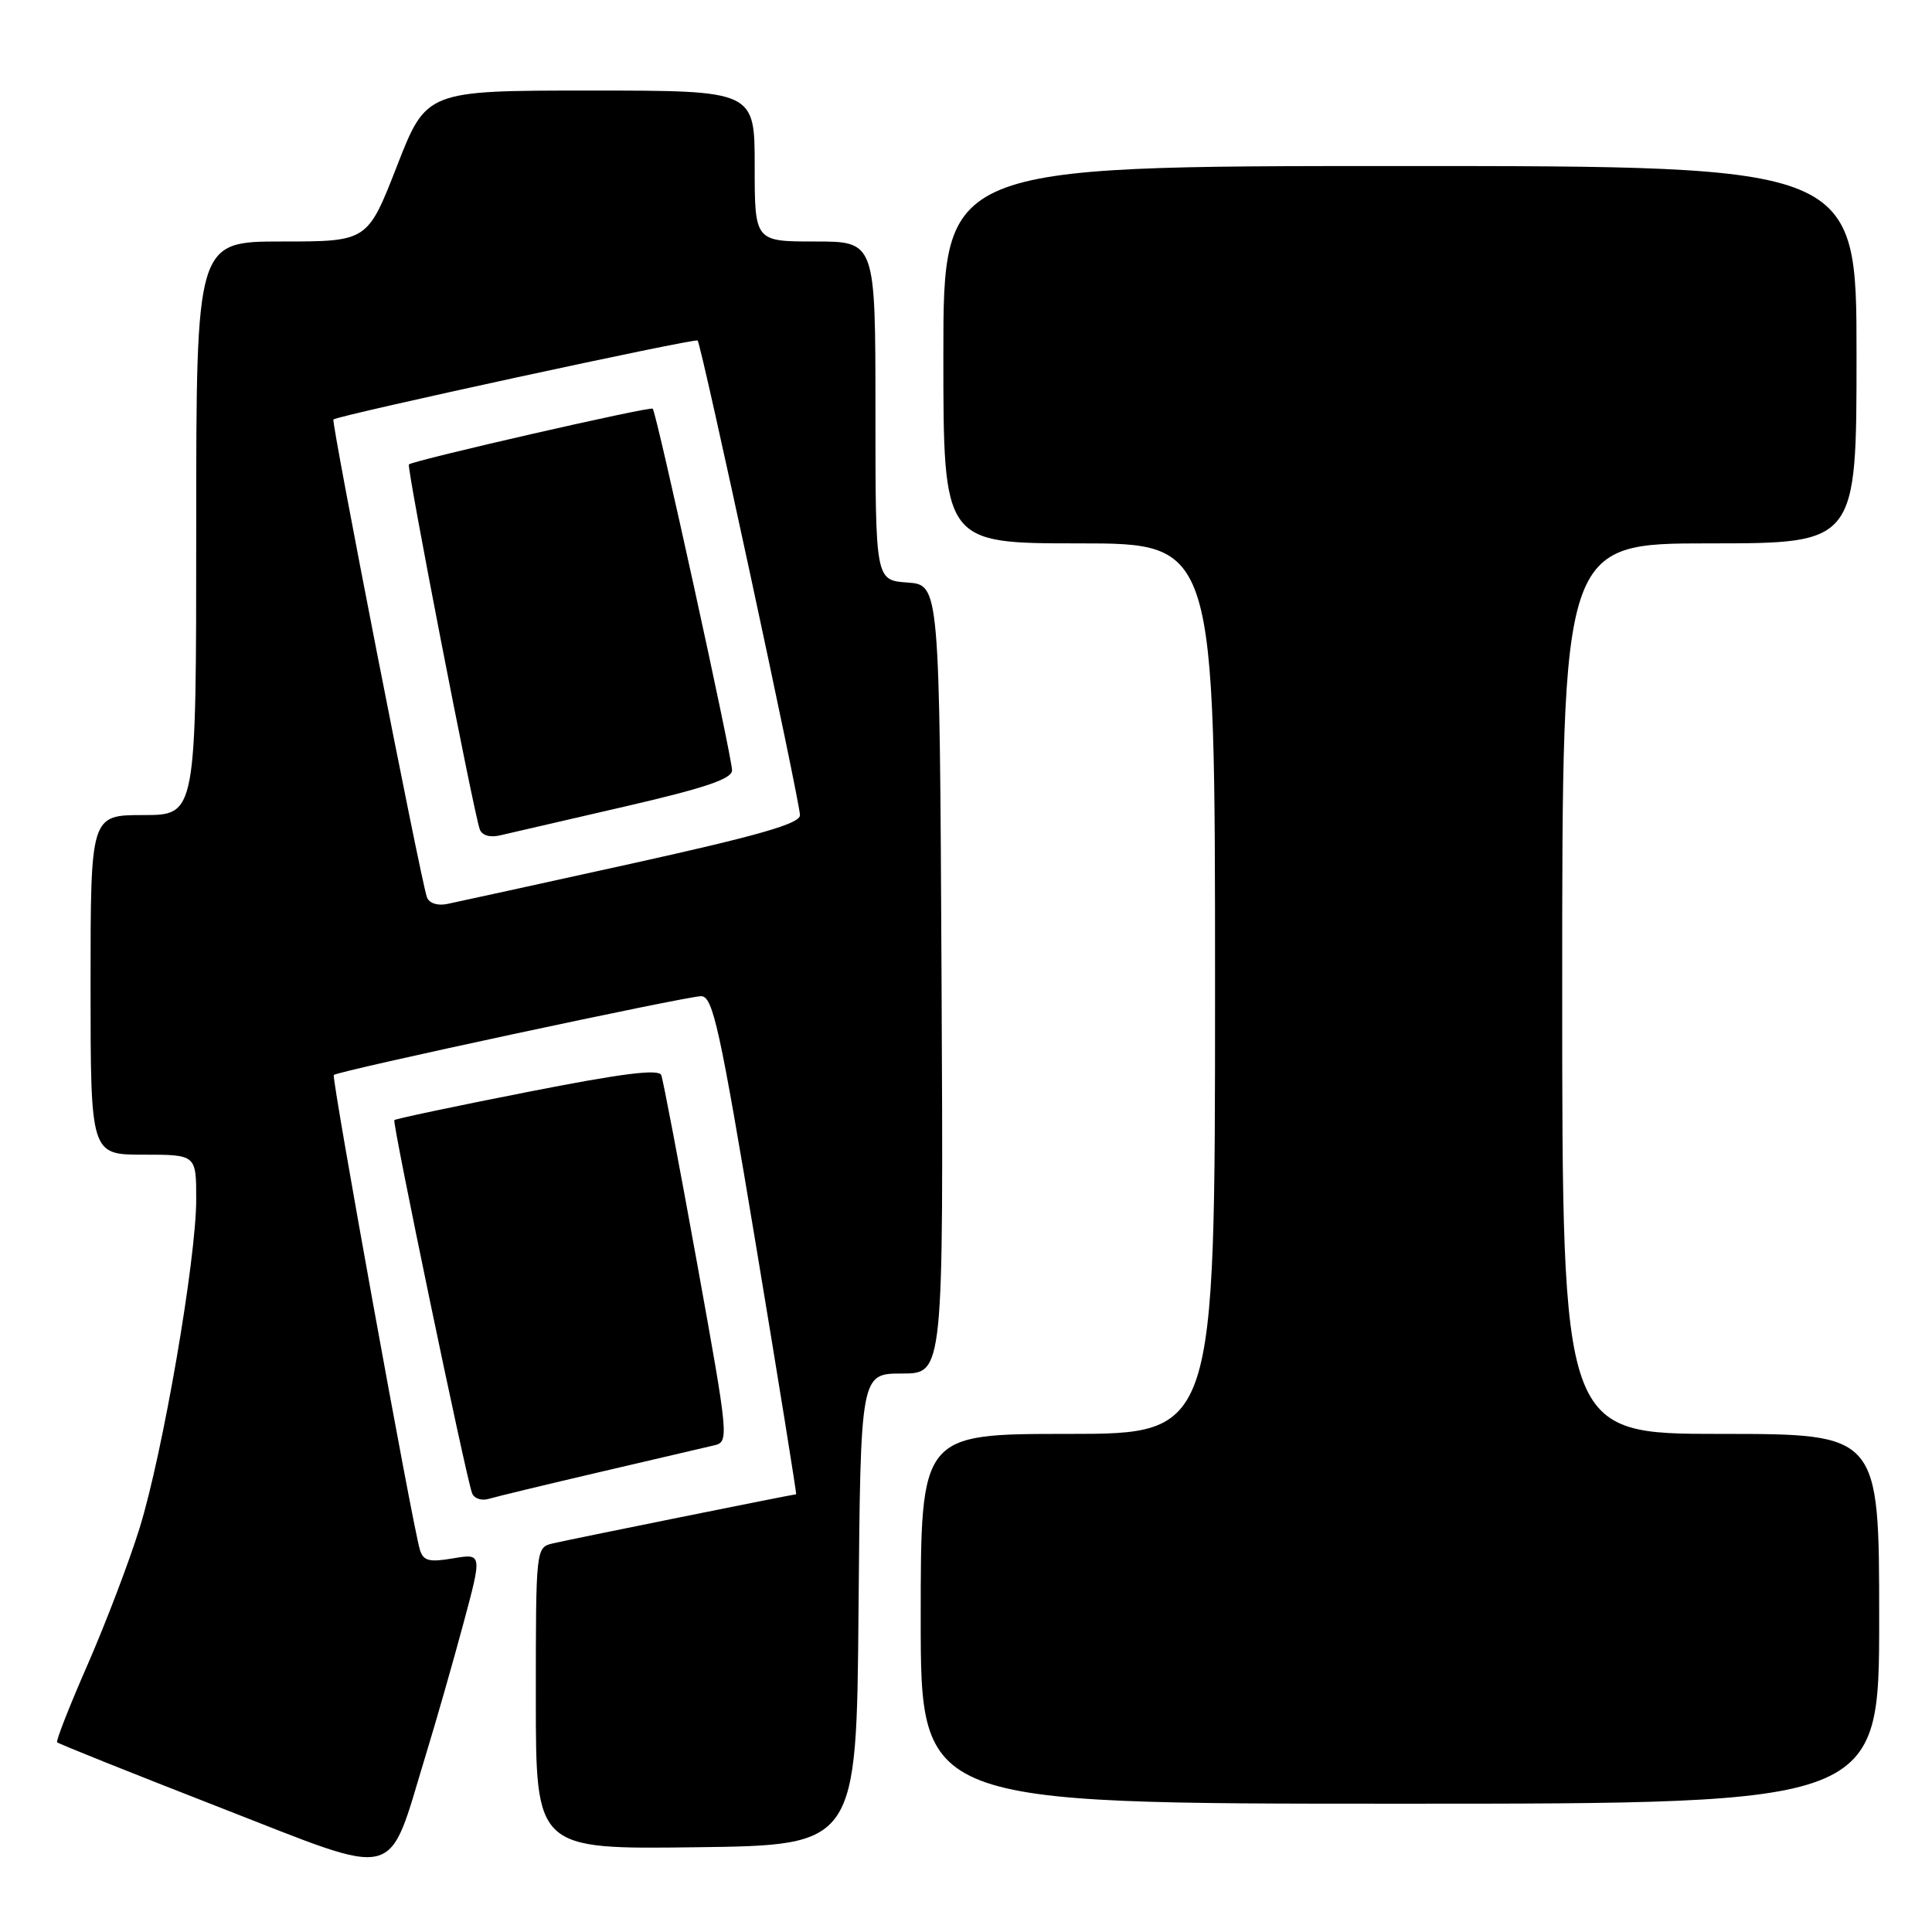 <?xml version="1.0" encoding="UTF-8" standalone="no"?>
<!DOCTYPE svg PUBLIC "-//W3C//DTD SVG 1.1//EN" "http://www.w3.org/Graphics/SVG/1.1/DTD/svg11.dtd" >
<svg xmlns="http://www.w3.org/2000/svg" xmlns:xlink="http://www.w3.org/1999/xlink" version="1.1" viewBox="0 0 256 256">
 <g >
 <path fill="currentColor"
d=" M 56.43 232.50 C 57.78 228.10 60.01 220.30 61.39 215.17 C 63.90 205.84 63.90 205.84 60.04 206.49 C 56.84 207.03 56.09 206.84 55.63 205.32 C 54.64 202.01 43.90 142.77 44.23 142.44 C 44.76 141.91 90.97 132.00 92.90 132.00 C 94.46 132.00 95.37 136.14 100.17 165.00 C 103.19 183.15 105.58 198.00 105.49 198.00 C 105.12 198.00 75.39 204.00 73.25 204.51 C 71.01 205.04 71.00 205.12 71.00 225.04 C 71.00 245.04 71.00 245.04 92.25 244.77 C 113.50 244.50 113.50 244.50 113.76 213.25 C 114.03 182.00 114.03 182.00 119.52 182.00 C 125.02 182.00 125.02 182.00 124.76 129.75 C 124.50 77.50 124.50 77.50 120.25 77.19 C 116.00 76.89 116.00 76.89 116.00 54.44 C 116.00 32.00 116.00 32.00 108.00 32.00 C 100.00 32.00 100.00 32.00 100.00 22.00 C 100.00 12.00 100.00 12.00 78.25 12.00 C 56.50 12.00 56.50 12.00 52.60 22.00 C 48.70 32.00 48.70 32.00 37.35 32.00 C 26.00 32.00 26.00 32.00 26.00 70.00 C 26.00 108.00 26.00 108.00 19.00 108.00 C 12.00 108.00 12.00 108.00 12.00 130.50 C 12.00 153.00 12.00 153.00 19.00 153.00 C 26.00 153.00 26.00 153.00 26.00 158.92 C 26.00 166.87 21.58 192.53 18.50 202.47 C 17.13 206.89 14.04 215.00 11.64 220.50 C 9.23 226.00 7.40 230.66 7.57 230.86 C 7.74 231.06 17.47 234.95 29.19 239.52 C 53.44 248.96 51.23 249.52 56.43 232.50 Z  M 249.00 214.50 C 249.00 190.00 249.00 190.00 228.00 190.00 C 207.00 190.00 207.00 190.00 207.00 131.00 C 207.00 72.00 207.00 72.00 226.50 72.00 C 246.00 72.00 246.00 72.00 246.00 47.00 C 246.00 22.00 246.00 22.00 185.50 22.00 C 125.00 22.00 125.00 22.00 125.00 47.00 C 125.00 72.00 125.00 72.00 143.00 72.00 C 161.00 72.00 161.00 72.00 161.00 131.00 C 161.00 190.00 161.00 190.00 141.50 190.00 C 122.00 190.00 122.00 190.00 122.00 214.50 C 122.00 239.00 122.00 239.00 185.50 239.00 C 249.00 239.00 249.00 239.00 249.00 214.50 Z  M 79.50 195.05 C 86.65 193.38 93.43 191.80 94.57 191.53 C 96.62 191.06 96.60 190.80 92.36 167.34 C 90.00 154.30 87.87 143.10 87.62 142.46 C 87.30 141.61 82.36 142.24 69.87 144.70 C 60.35 146.57 52.42 148.25 52.25 148.42 C 51.95 148.71 61.61 195.10 62.54 197.82 C 62.79 198.54 63.78 198.90 64.75 198.61 C 65.71 198.32 72.35 196.72 79.50 195.05 Z  M 56.56 118.86 C 55.69 116.29 43.85 55.81 44.18 55.58 C 44.98 55.00 92.11 44.78 92.44 45.12 C 92.94 45.65 106.00 106.21 106.00 108.02 C 106.00 109.14 100.52 110.71 83.75 114.42 C 71.51 117.12 60.49 119.53 59.26 119.78 C 57.93 120.05 56.84 119.67 56.56 118.86 Z  M 82.75 106.88 C 93.41 104.42 97.00 103.21 97.00 102.07 C 97.00 100.27 86.99 54.66 86.49 54.15 C 86.15 53.82 54.83 60.98 54.18 61.54 C 53.85 61.81 62.68 107.25 63.56 109.86 C 63.84 110.69 64.88 111.01 66.26 110.69 C 67.49 110.40 74.91 108.69 82.75 106.88 Z "/>
</g>
</svg>